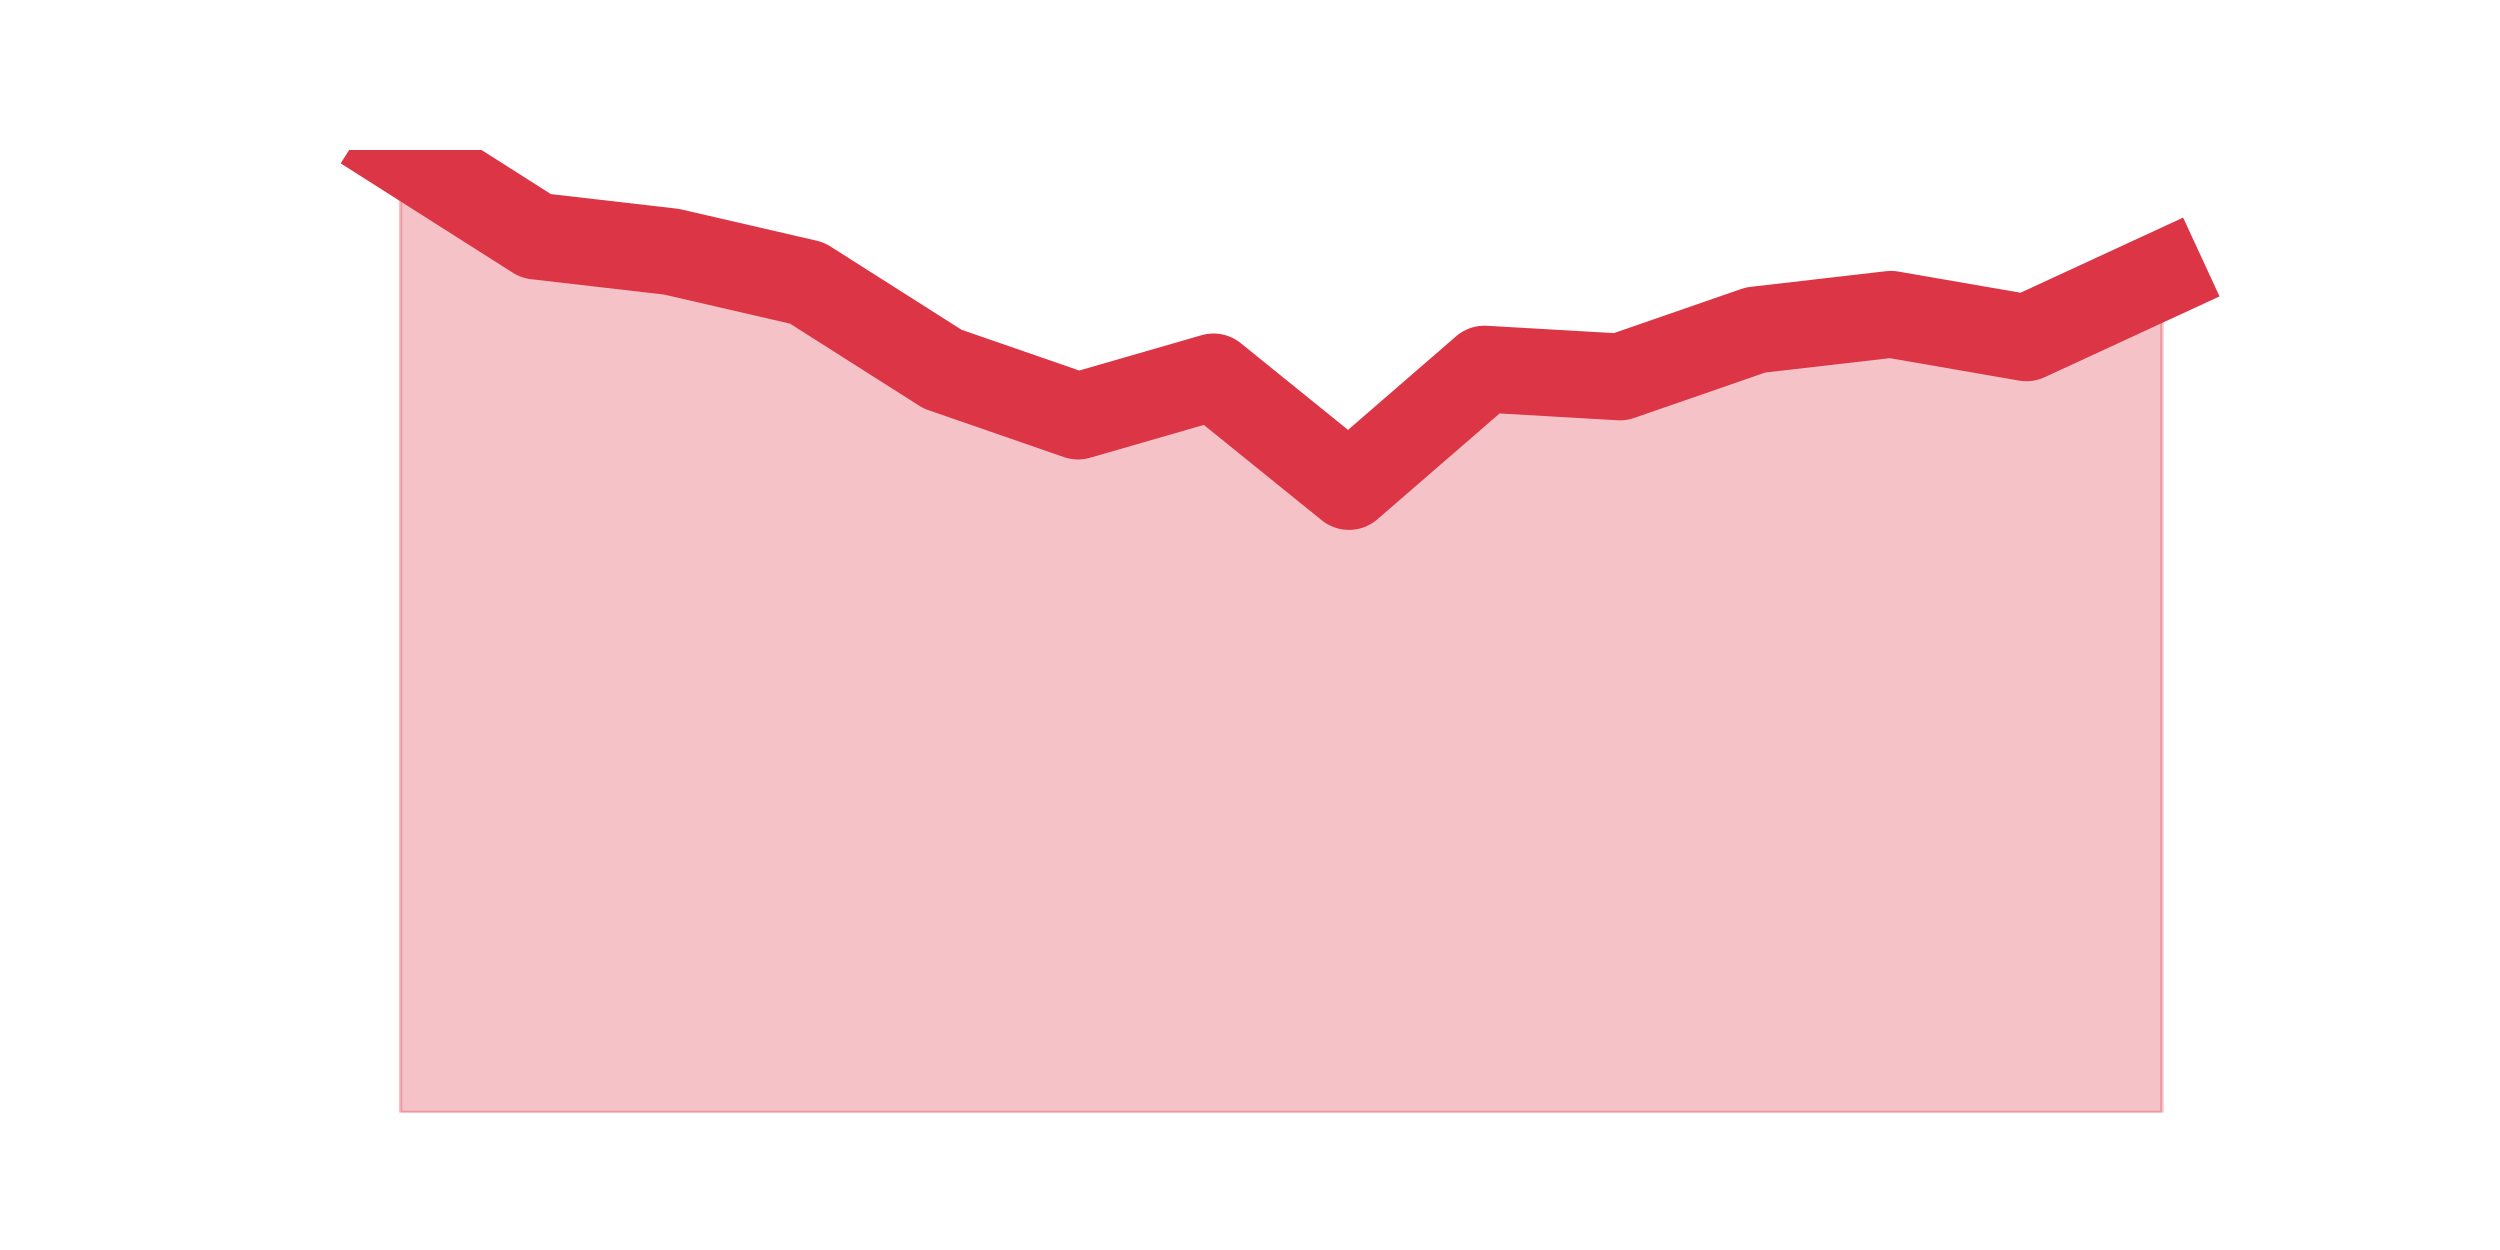 <?xml version="1.0" encoding="utf-8" standalone="no"?>
<!DOCTYPE svg PUBLIC "-//W3C//DTD SVG 1.1//EN"
  "http://www.w3.org/Graphics/SVG/1.1/DTD/svg11.dtd">
<svg height="360pt" version="1.1" viewBox="0 0 720 360" width="720pt" xmlns="http://www.w3.org/2000/svg" xmlns:xlink="http://www.w3.org/1999/xlink">
 <defs>
  <style type="text/css">*{stroke-linecap:butt;stroke-linejoin:round;}</style>
 </defs>
 <g id="figure_1">
  <g id="patch_1">
   <path d="M 0 360 
L 720 360 
L 720 0 
L 0 0 
z
" style="fill:none;"/>
  </g>
  <g id="axes_1">
   <g id="matplotlib.axis_1"/>
   <g id="matplotlib.axis_2"/>
   <g id="PolyCollection_1">
    <defs>
     <path d="M 115.364 -316.8 
L 115.364 -39.6 
L 154.385 -39.6 
L 193.406 -39.6 
L 232.427 -39.6 
L 271.448 -39.6 
L 310.469 -39.6 
L 349.49 -39.6 
L 388.51 -39.6 
L 427.531 -39.6 
L 466.552 -39.6 
L 505.573 -39.6 
L 544.594 -39.6 
L 583.615 -39.6 
L 622.636 -39.6 
L 622.636 -280.741 
L 622.636 -280.741 
L 583.615 -262.712 
L 544.594 -269.473 
L 505.573 -264.966 
L 466.552 -251.444 
L 427.531 -253.698 
L 388.51 -219.893 
L 349.49 -251.444 
L 310.469 -240.176 
L 271.448 -253.698 
L 232.427 -278.488 
L 193.406 -287.502 
L 154.385 -292.01 
L 115.364 -316.8 
z
" id="me538e67296" style="stroke:#dc3545;stroke-opacity:0.3;"/>
    </defs>
    <g clip-path="url(#p946094ea97)">
     <use style="fill:#dc3545;fill-opacity:0.3;stroke:#dc3545;stroke-opacity:0.3;" x="0" xlink:href="#me538e67296" y="360"/>
    </g>
   </g>
   <g id="line2d_1">
    <path clip-path="url(#p946094ea97)" d="M 115.364 43.2 
L 154.385 67.99 
L 193.406 72.498 
L 232.427 81.512 
L 271.448 106.302 
L 310.469 119.824 
L 349.49 108.556 
L 388.51 140.107 
L 427.531 106.302 
L 466.552 108.556 
L 505.573 95.034 
L 544.594 90.527 
L 583.615 97.288 
L 622.636 79.259 
" style="fill:none;stroke:#dc3545;stroke-linecap:square;stroke-width:25;"/>
   </g>
  </g>
 </g>
 <defs>
  <clipPath id="p946094ea97">
   <rect height="277.2" width="558" x="90" y="43.2"/>
  </clipPath>
 </defs>
</svg>
